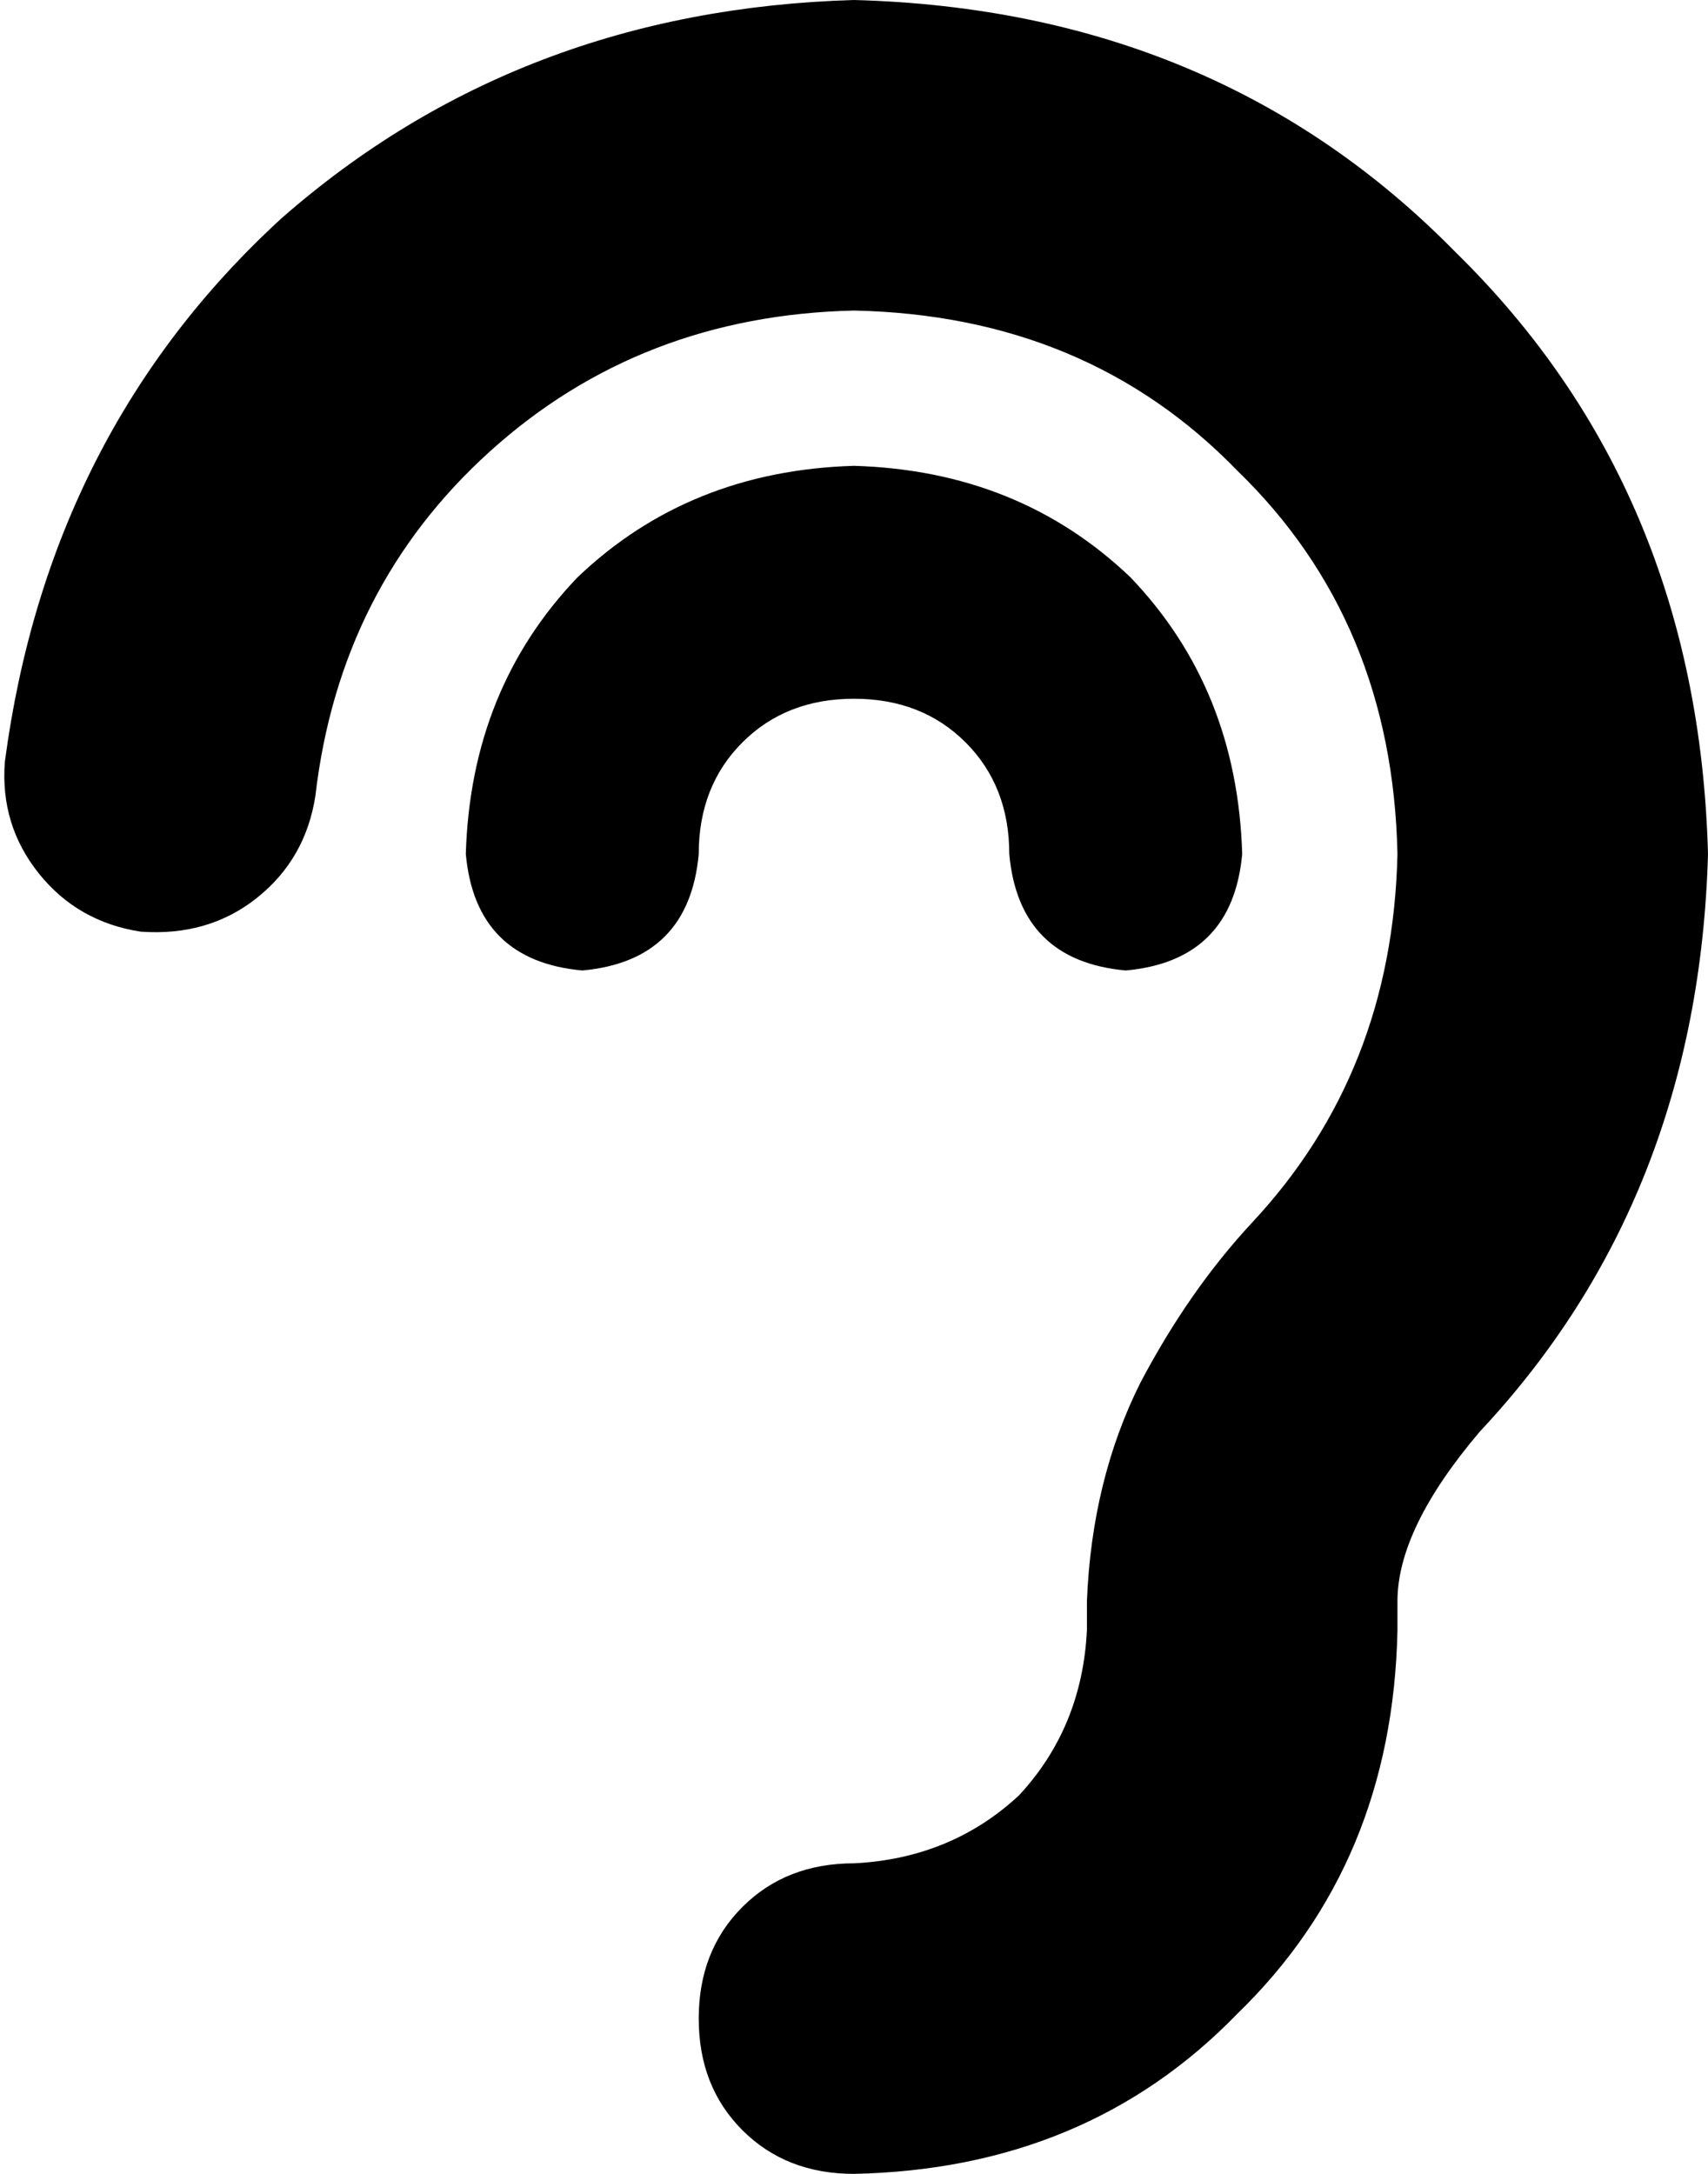 <svg xmlns="http://www.w3.org/2000/svg" viewBox="0 0 352 448">
    <path d="M 65 164 Q 70 121 101 93 L 101 93 Q 132 65 176 64 Q 224 65 255 97 Q 287 128 288 176 Q 287 221 258 252 Q 245 266 235 285 Q 225 305 224 330 L 224 336 Q 223 356 210 370 Q 196 383 176 384 Q 162 384 153 393 Q 144 402 144 416 Q 144 430 153 439 Q 162 448 176 448 Q 224 447 255 415 Q 287 384 288 336 L 288 330 Q 288 315 305 295 Q 350 247 352 176 Q 350 101 300 52 Q 251 2 176 0 Q 107 2 58 45 Q 10 89 1 157 Q 0 170 8 180 Q 16 190 29 192 Q 43 193 53 185 Q 63 177 65 164 L 65 164 Z M 144 176 Q 144 162 153 153 L 153 153 Q 162 144 176 144 Q 190 144 199 153 Q 208 162 208 176 Q 210 198 232 200 Q 254 198 256 176 Q 255 142 233 119 Q 210 97 176 96 Q 142 97 119 119 Q 97 142 96 176 Q 98 198 120 200 Q 142 198 144 176 L 144 176 Z"/>
</svg>
